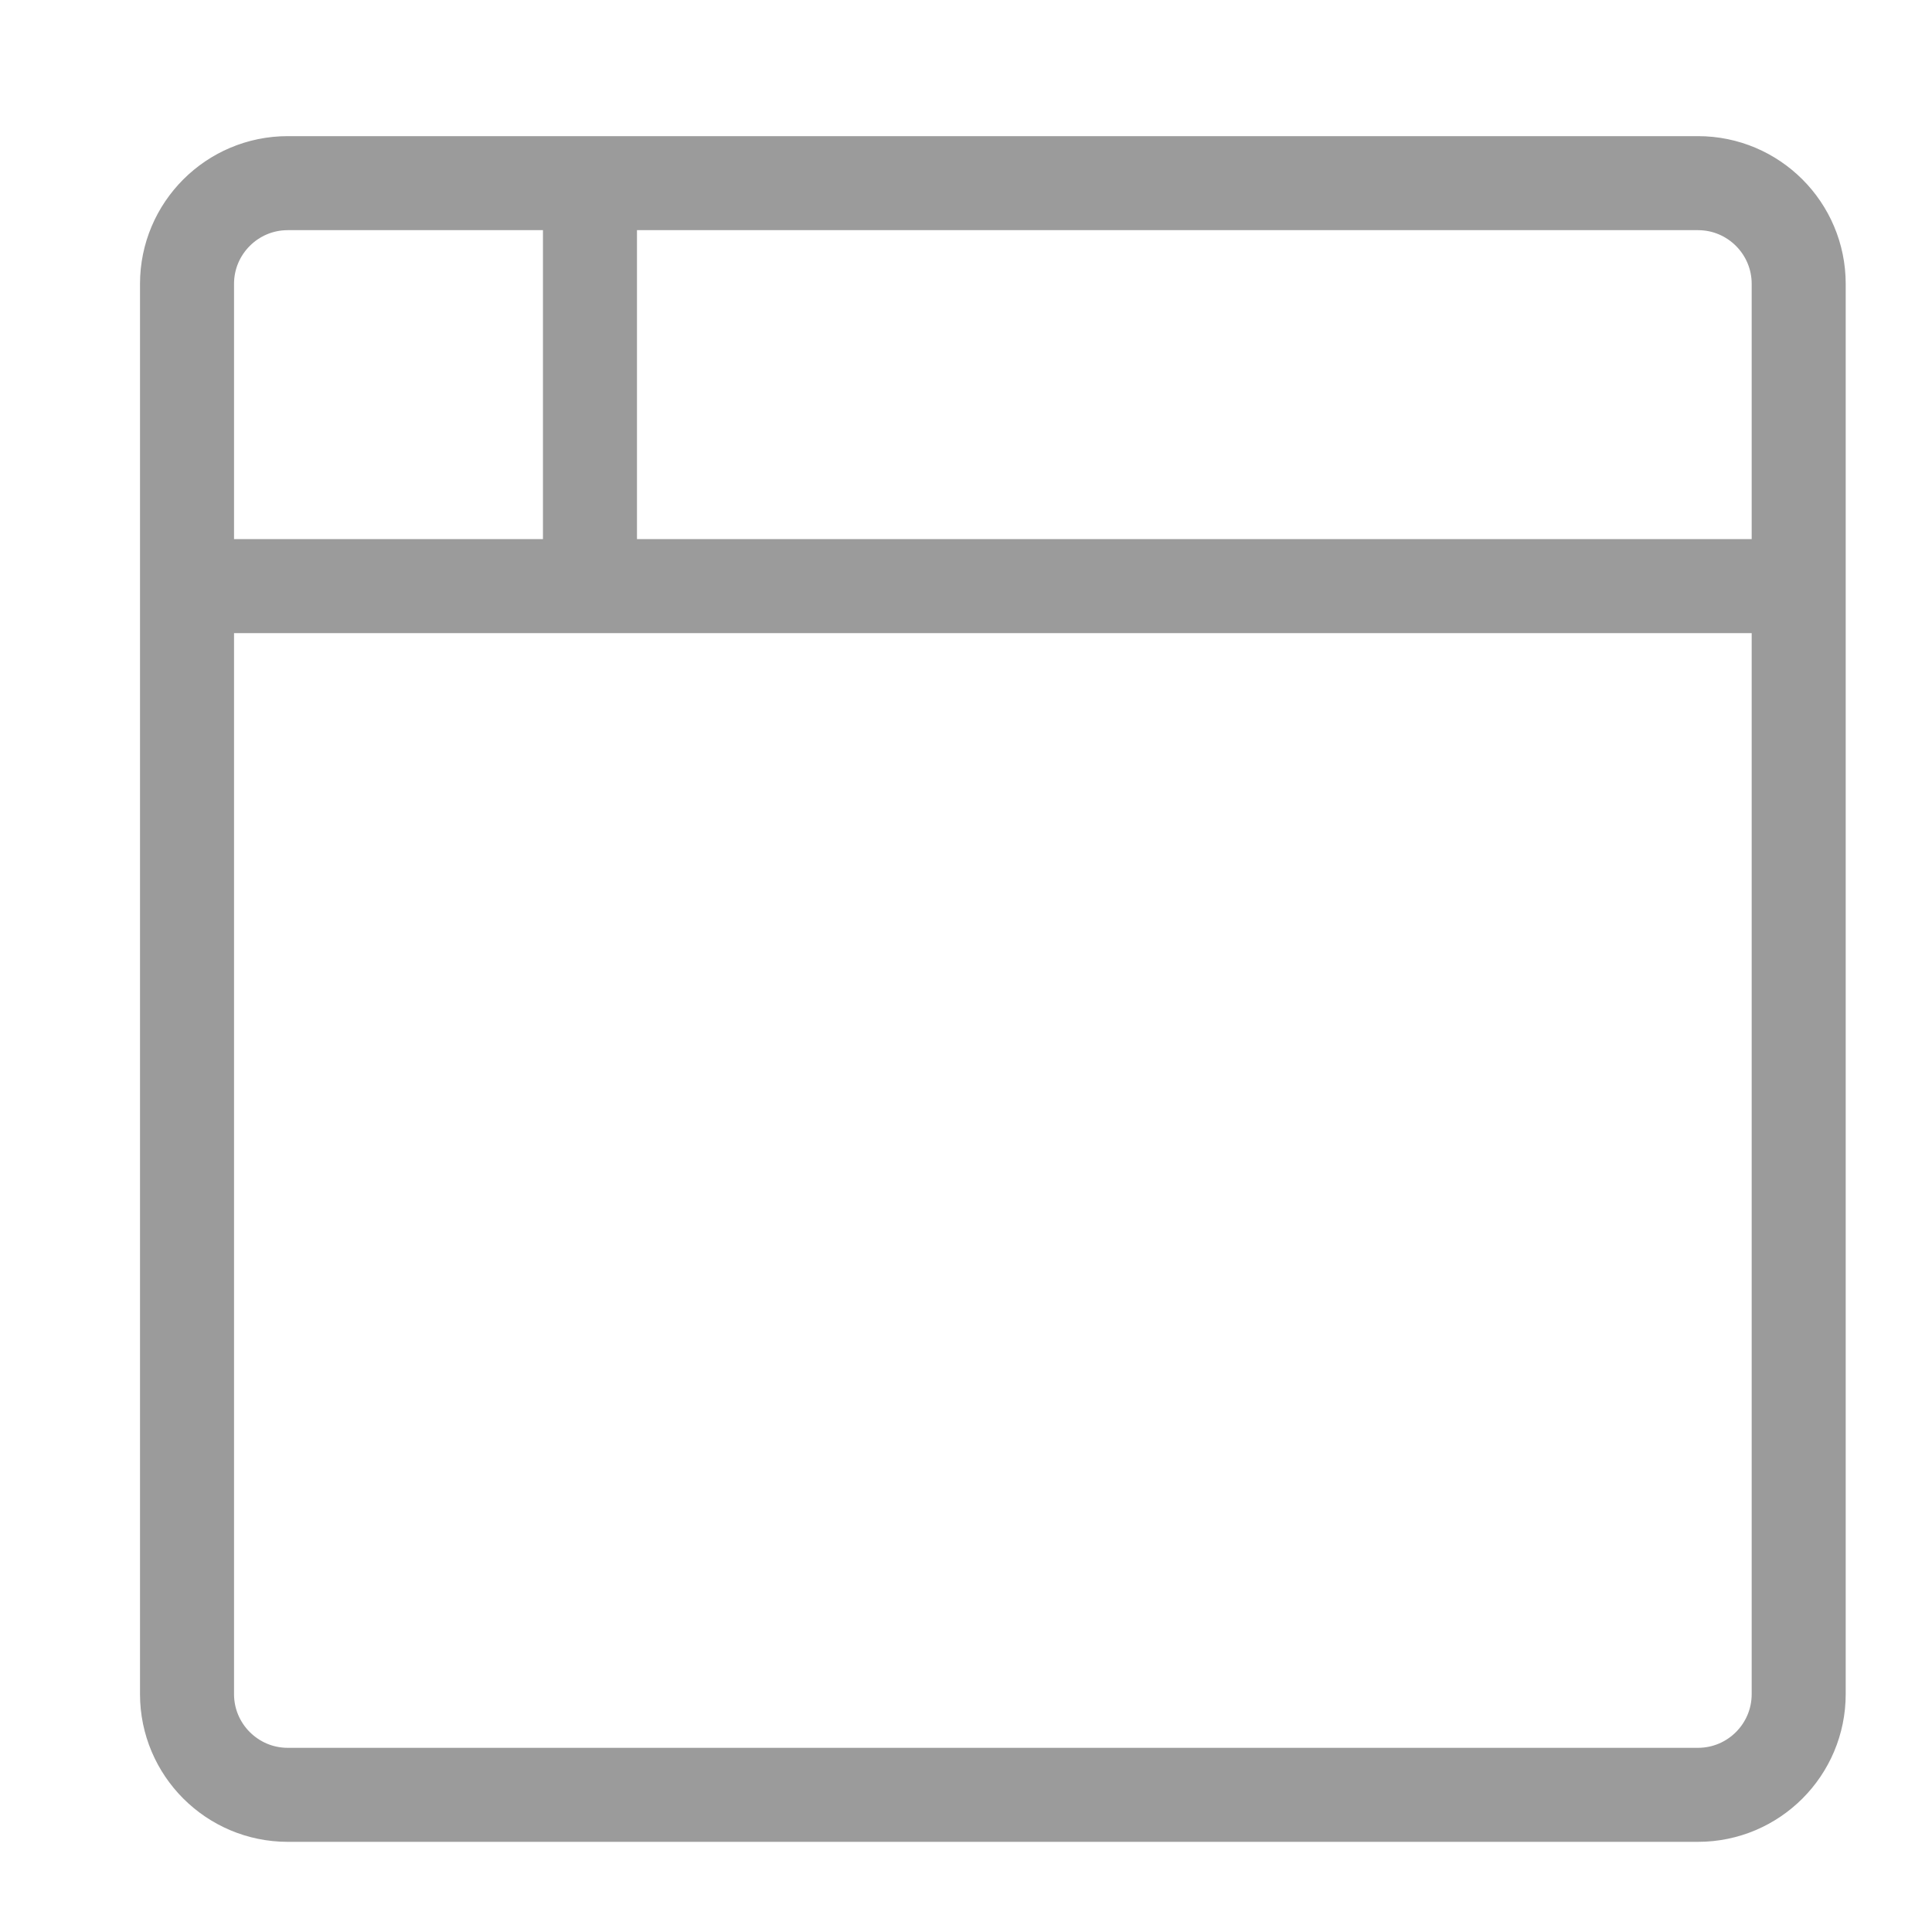 <svg width="30" height="30" viewBox="0 0 30 30" fill="none" xmlns="http://www.w3.org/2000/svg">
<path d="M2.904 9.101H27.93M9.161 2.844V9.101M4.468 2.844H26.366C27.23 2.844 27.93 3.545 27.93 4.408V26.306C27.93 27.169 27.23 27.87 26.366 27.87H4.468C3.605 27.87 2.904 27.169 2.904 26.306V4.408C2.904 3.545 3.605 2.844 4.468 2.844Z" stroke="#9B9B9B" stroke-width="1.46" stroke-linecap="round" stroke-linejoin="round"/>
</svg>
